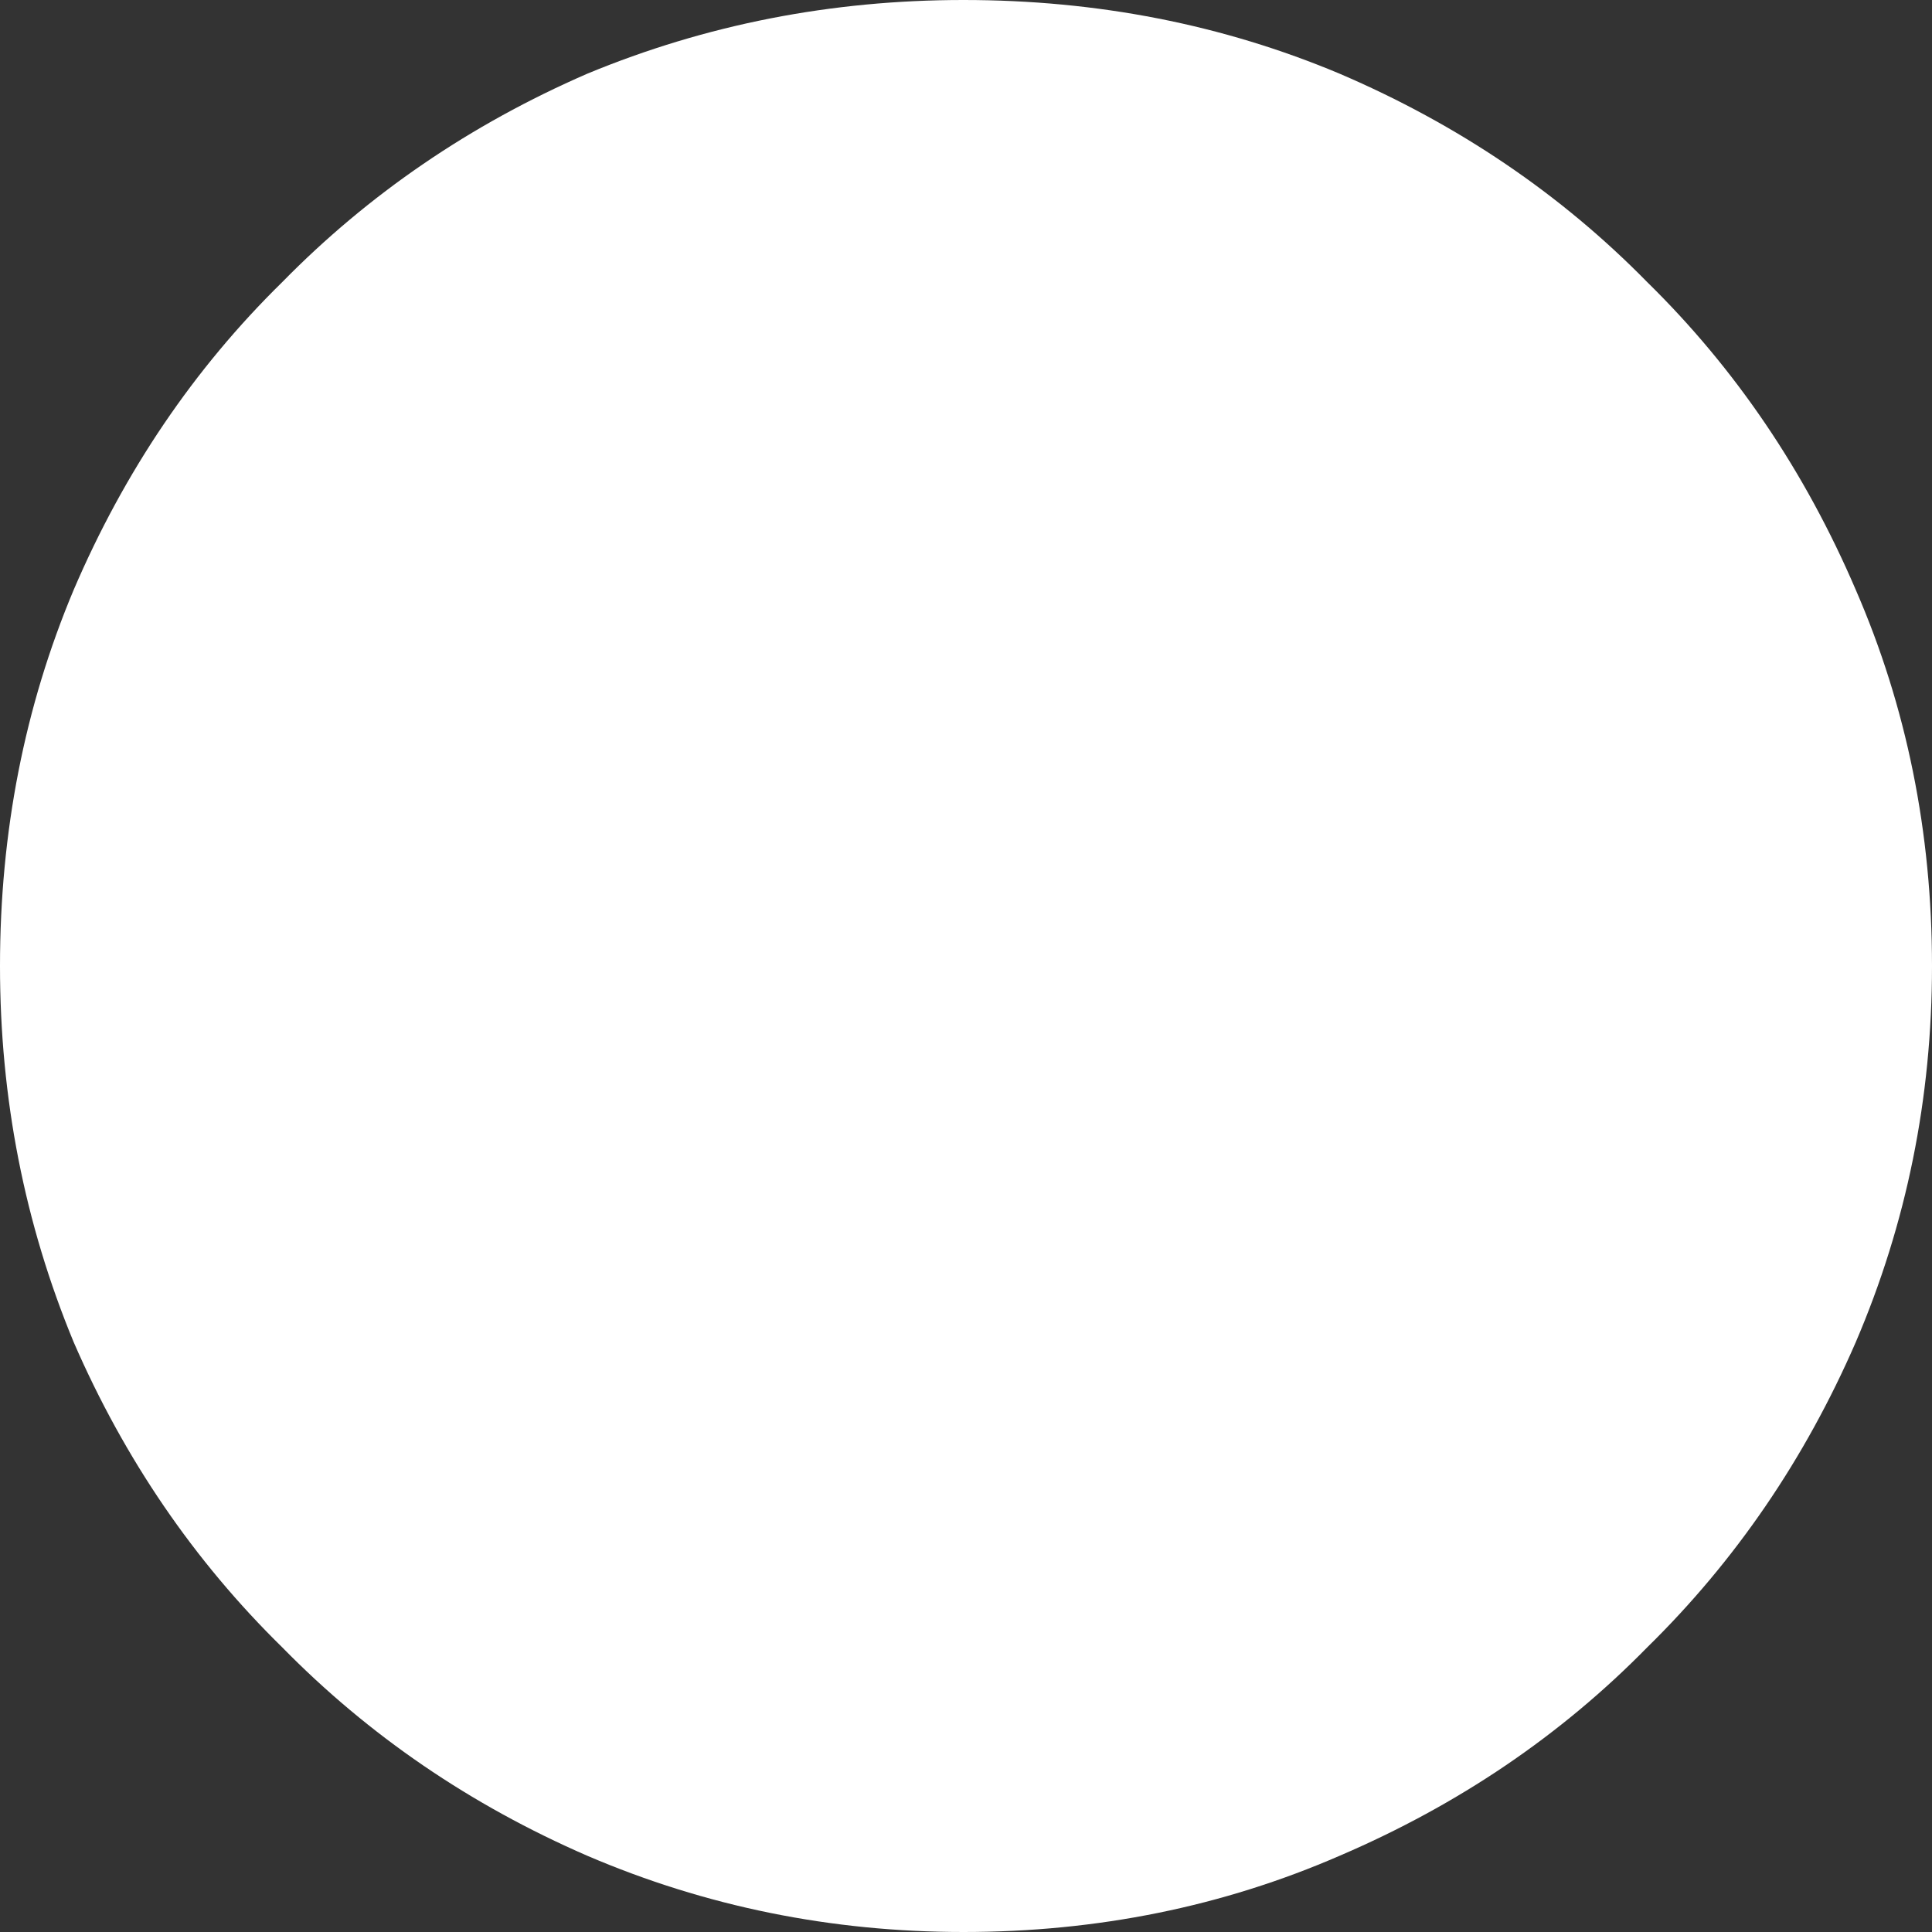 <?xml version="1.0" encoding="UTF-8" standalone="no"?>
<svg xmlns:xlink="http://www.w3.org/1999/xlink" height="38.0px" width="38.0px" xmlns="http://www.w3.org/2000/svg">
  <rect width="100%" height="100%" fill="#333333" stroke="none"/>
  <g transform="matrix(1.0, 0.0, 0.0, 1.0, 0.0, 0.0)">
    <path d="M38.0 19.0 L38.0 19.0 Q38.0 15.05 36.5 11.6 35.0 8.1 32.4 5.55 29.85 2.95 26.35 1.45 22.9 0.0 18.95 0.0 15.05 0.0 11.55 1.45 8.1 2.95 5.55 5.55 2.95 8.1 1.45 11.6 0.0 15.05 0.0 19.0 0.0 22.9 1.45 26.4 2.95 29.85 5.55 32.4 8.1 35.0 11.55 36.5 15.05 38.0 18.95 38.0 22.9 38.0 26.35 36.5 29.85 35.0 32.4 32.4 35.0 29.85 36.5 26.4 38.0 22.9 38.0 19.0" fill="#ffffff" fill-rule="evenodd" stroke="none"/>
  </g>
</svg>
